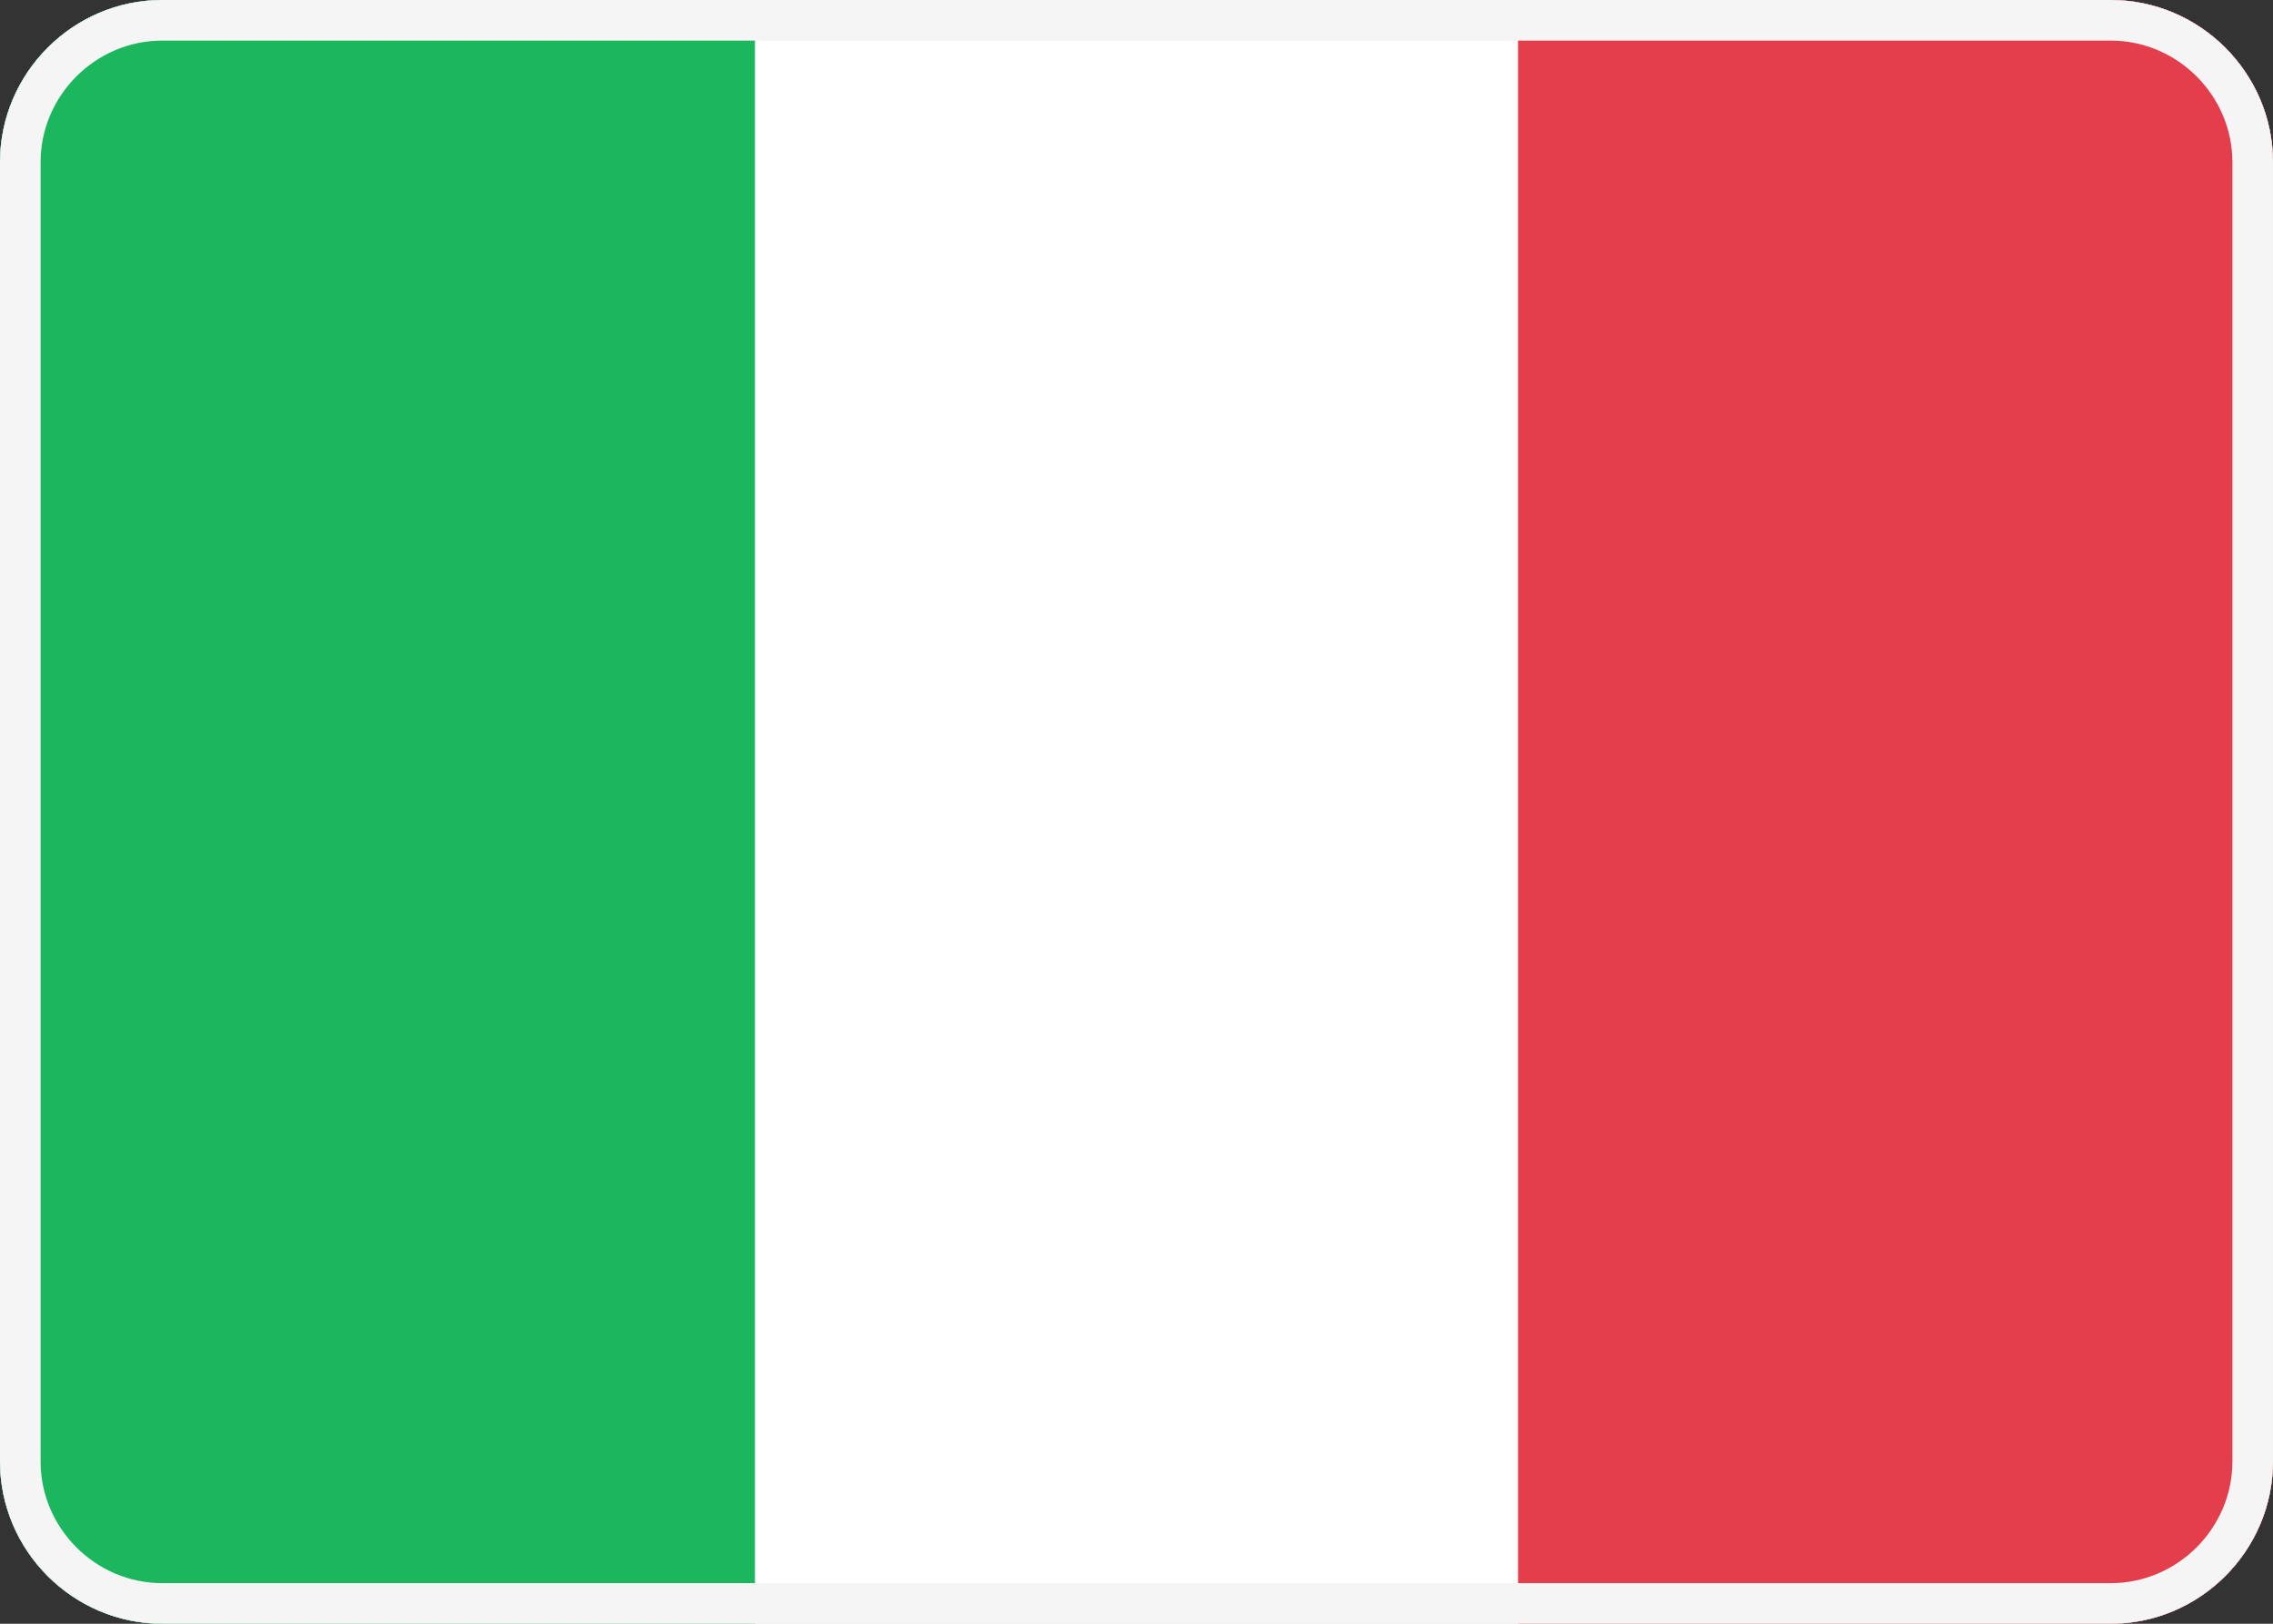 <?xml version="1.0" encoding="utf-8"?>
<!-- Generator: Adobe Illustrator 22.1.0, SVG Export Plug-In . SVG Version: 6.00 Build 0)  -->
<svg version="1.1" id="AT" xmlns="http://www.w3.org/2000/svg" xmlns:xlink="http://www.w3.org/1999/xlink" x="0px" y="0px"
     viewBox="0 0 28 20" style="enable-background:new 0 0 28 20;" xml:space="preserve">
<rect x="0" y="0" width="28" height="20" fill="#333333" stroke="none"/>
<style type="text/css">
	.st0{clip-path:url(#SVGID_2_);}
	.st1{clip-path:url(#SVGID_4_);enable-background:new    ;}
	.st2{clip-path:url(#SVGID_6_);}
	.st3{clip-path:url(#SVGID_8_);}
	.st4{clip-path:url(#SVGID_10_);enable-background:new    ;}
	.st5{clip-path:url(#SVGID_12_);}
	.st6{clip-path:url(#SVGID_14_);fill:#FFFFFF;}
	.st7{clip-path:url(#SVGID_14_);fill:none;stroke:#F5F5F5;stroke-miterlimit:10;}
	.st8{clip-path:url(#SVGID_16_);fill:#E43D4C;}
	.st9{clip-path:url(#SVGID_18_);fill:#1BB65D;}
	.st10{clip-path:url(#SVGID_20_);}
	.st11{clip-path:url(#SVGID_22_);enable-background:new    ;}
	.st12{clip-path:url(#SVGID_24_);}
	.st13{clip-path:url(#SVGID_26_);fill:none;stroke:#F5F5F5;stroke-miterlimit:10;}
</style>
    <g>
	<defs>
		<path id="SVGID_1_" d="M0,2c0-1.1,0.9-2,2-2h24c1.1,0,2,0.9,2,2v16c0,1.1-0.9,2-2,2H2c-1.1,0-2-0.9-2-2V2z"/>
	</defs>
        <clipPath id="SVGID_2_">
		<use xlink:href="#SVGID_1_" style="overflow:visible;"/>
	</clipPath>
        <g class="st0">
		<defs>
			<rect id="SVGID_3_" x="-364" y="-412" width="948" height="1228"/>
		</defs>
            <clipPath id="SVGID_4_">
			<use xlink:href="#SVGID_3_" style="overflow:visible;"/>
		</clipPath>
            <g class="st1">
			<g>
				<defs>
					<rect id="SVGID_5_" x="0" y="0" width="28" height="20"/>
				</defs>
                <clipPath id="SVGID_6_">
					<use xlink:href="#SVGID_5_" style="overflow:visible;"/>
				</clipPath>
                <g class="st2">
					<defs>
						<path id="SVGID_7_"
                              d="M0,2c0-1.1,0.9-2,2-2h24c1.1,0,2,0.9,2,2v16c0,1.1-0.9,2-2,2H2c-1.1,0-2-0.9-2-2V2z"/>
					</defs>
                    <clipPath id="SVGID_8_">
						<use xlink:href="#SVGID_7_" style="overflow:visible;"/>
					</clipPath>
                    <g class="st3">
						<defs>
							<rect id="SVGID_9_" x="0" y="0" width="28" height="20"/>
						</defs>
                        <clipPath id="SVGID_10_">
							<use xlink:href="#SVGID_9_" style="overflow:visible;"/>
						</clipPath>
                        <g class="st4">
							<g>
								<defs>
									<rect id="SVGID_11_" x="-5" y="-5" width="38" height="30"/>
								</defs>
                                <clipPath id="SVGID_12_">
									<use xlink:href="#SVGID_11_" style="overflow:visible;"/>
								</clipPath>
                                <g class="st5">
									<defs>
										<rect id="SVGID_13_" x="0" y="0" width="28" height="20"/>
									</defs>
                                    <clipPath id="SVGID_14_">
										<use xlink:href="#SVGID_13_" style="overflow:visible;"/>
									</clipPath>
                                    <path class="st6"
                                          d="M0,2c0-1.1,0.9-2,2-2h24c1.1,0,2,0.9,2,2v16c0,1.1-0.9,2-2,2H2c-1.1,0-2-0.9-2-2V2z"/>
                                    <path class="st7"
                                          d="M0,2c0-1.1,0.9-2,2-2h24c1.1,0,2,0.9,2,2v16c0,1.1-0.9,2-2,2H2c-1.1,0-2-0.9-2-2V2z"/>
								</g>
							</g>
						</g>
					</g>
				</g>
                <g class="st2">
					<defs>
						<rect id="SVGID_15_" x="18.7" y="0" width="9.3" height="20"/>
					</defs>
                    <clipPath id="SVGID_16_">
						<use xlink:href="#SVGID_15_" style="overflow:visible;"/>
					</clipPath>
                    <rect x="13.7" y="-5" class="st8" width="19.3" height="30"/>
				</g>
                <g class="st2">
					<defs>
						<rect id="SVGID_17_" x="0" y="0" width="9.3" height="20"/>
					</defs>
                    <clipPath id="SVGID_18_">
						<use xlink:href="#SVGID_17_" style="overflow:visible;"/>
					</clipPath>
                    <rect x="-5" y="-5" class="st9" width="19.3" height="30"/>
				</g>
			</g>
		</g>
	</g>
</g>
    <g>
	<defs>
		<path id="SVGID_19_" d="M0,2c0-1.1,0.9-2,2-2h24c1.1,0,2,0.9,2,2v16c0,1.1-0.9,2-2,2H2c-1.1,0-2-0.9-2-2V2z"/>
	</defs>
        <clipPath id="SVGID_20_">
		<use xlink:href="#SVGID_19_" style="overflow:visible;"/>
	</clipPath>
        <g class="st10">
		<defs>
			<rect id="SVGID_21_" x="-364" y="-412" width="948" height="1228"/>
		</defs>
            <clipPath id="SVGID_22_">
			<use xlink:href="#SVGID_21_" style="overflow:visible;"/>
		</clipPath>
            <g class="st11">
			<g>
				<defs>
					<rect id="SVGID_23_" x="-5" y="-5" width="38" height="30"/>
				</defs>
                <clipPath id="SVGID_24_">
					<use xlink:href="#SVGID_23_" style="overflow:visible;"/>
				</clipPath>
                <g class="st12">
					<defs>
						<rect id="SVGID_25_" x="0" y="0" width="28" height="20"/>
					</defs>
                    <clipPath id="SVGID_26_">
						<use xlink:href="#SVGID_25_" style="overflow:visible;"/>
					</clipPath>
                    <path class="st13"
                          d="M0,2c0-1.1,0.9-2,2-2h24c1.1,0,2,0.9,2,2v16c0,1.1-0.9,2-2,2H2c-1.1,0-2-0.9-2-2V2z"/>
				</g>
			</g>
		</g>
	</g>
</g>
</svg>
